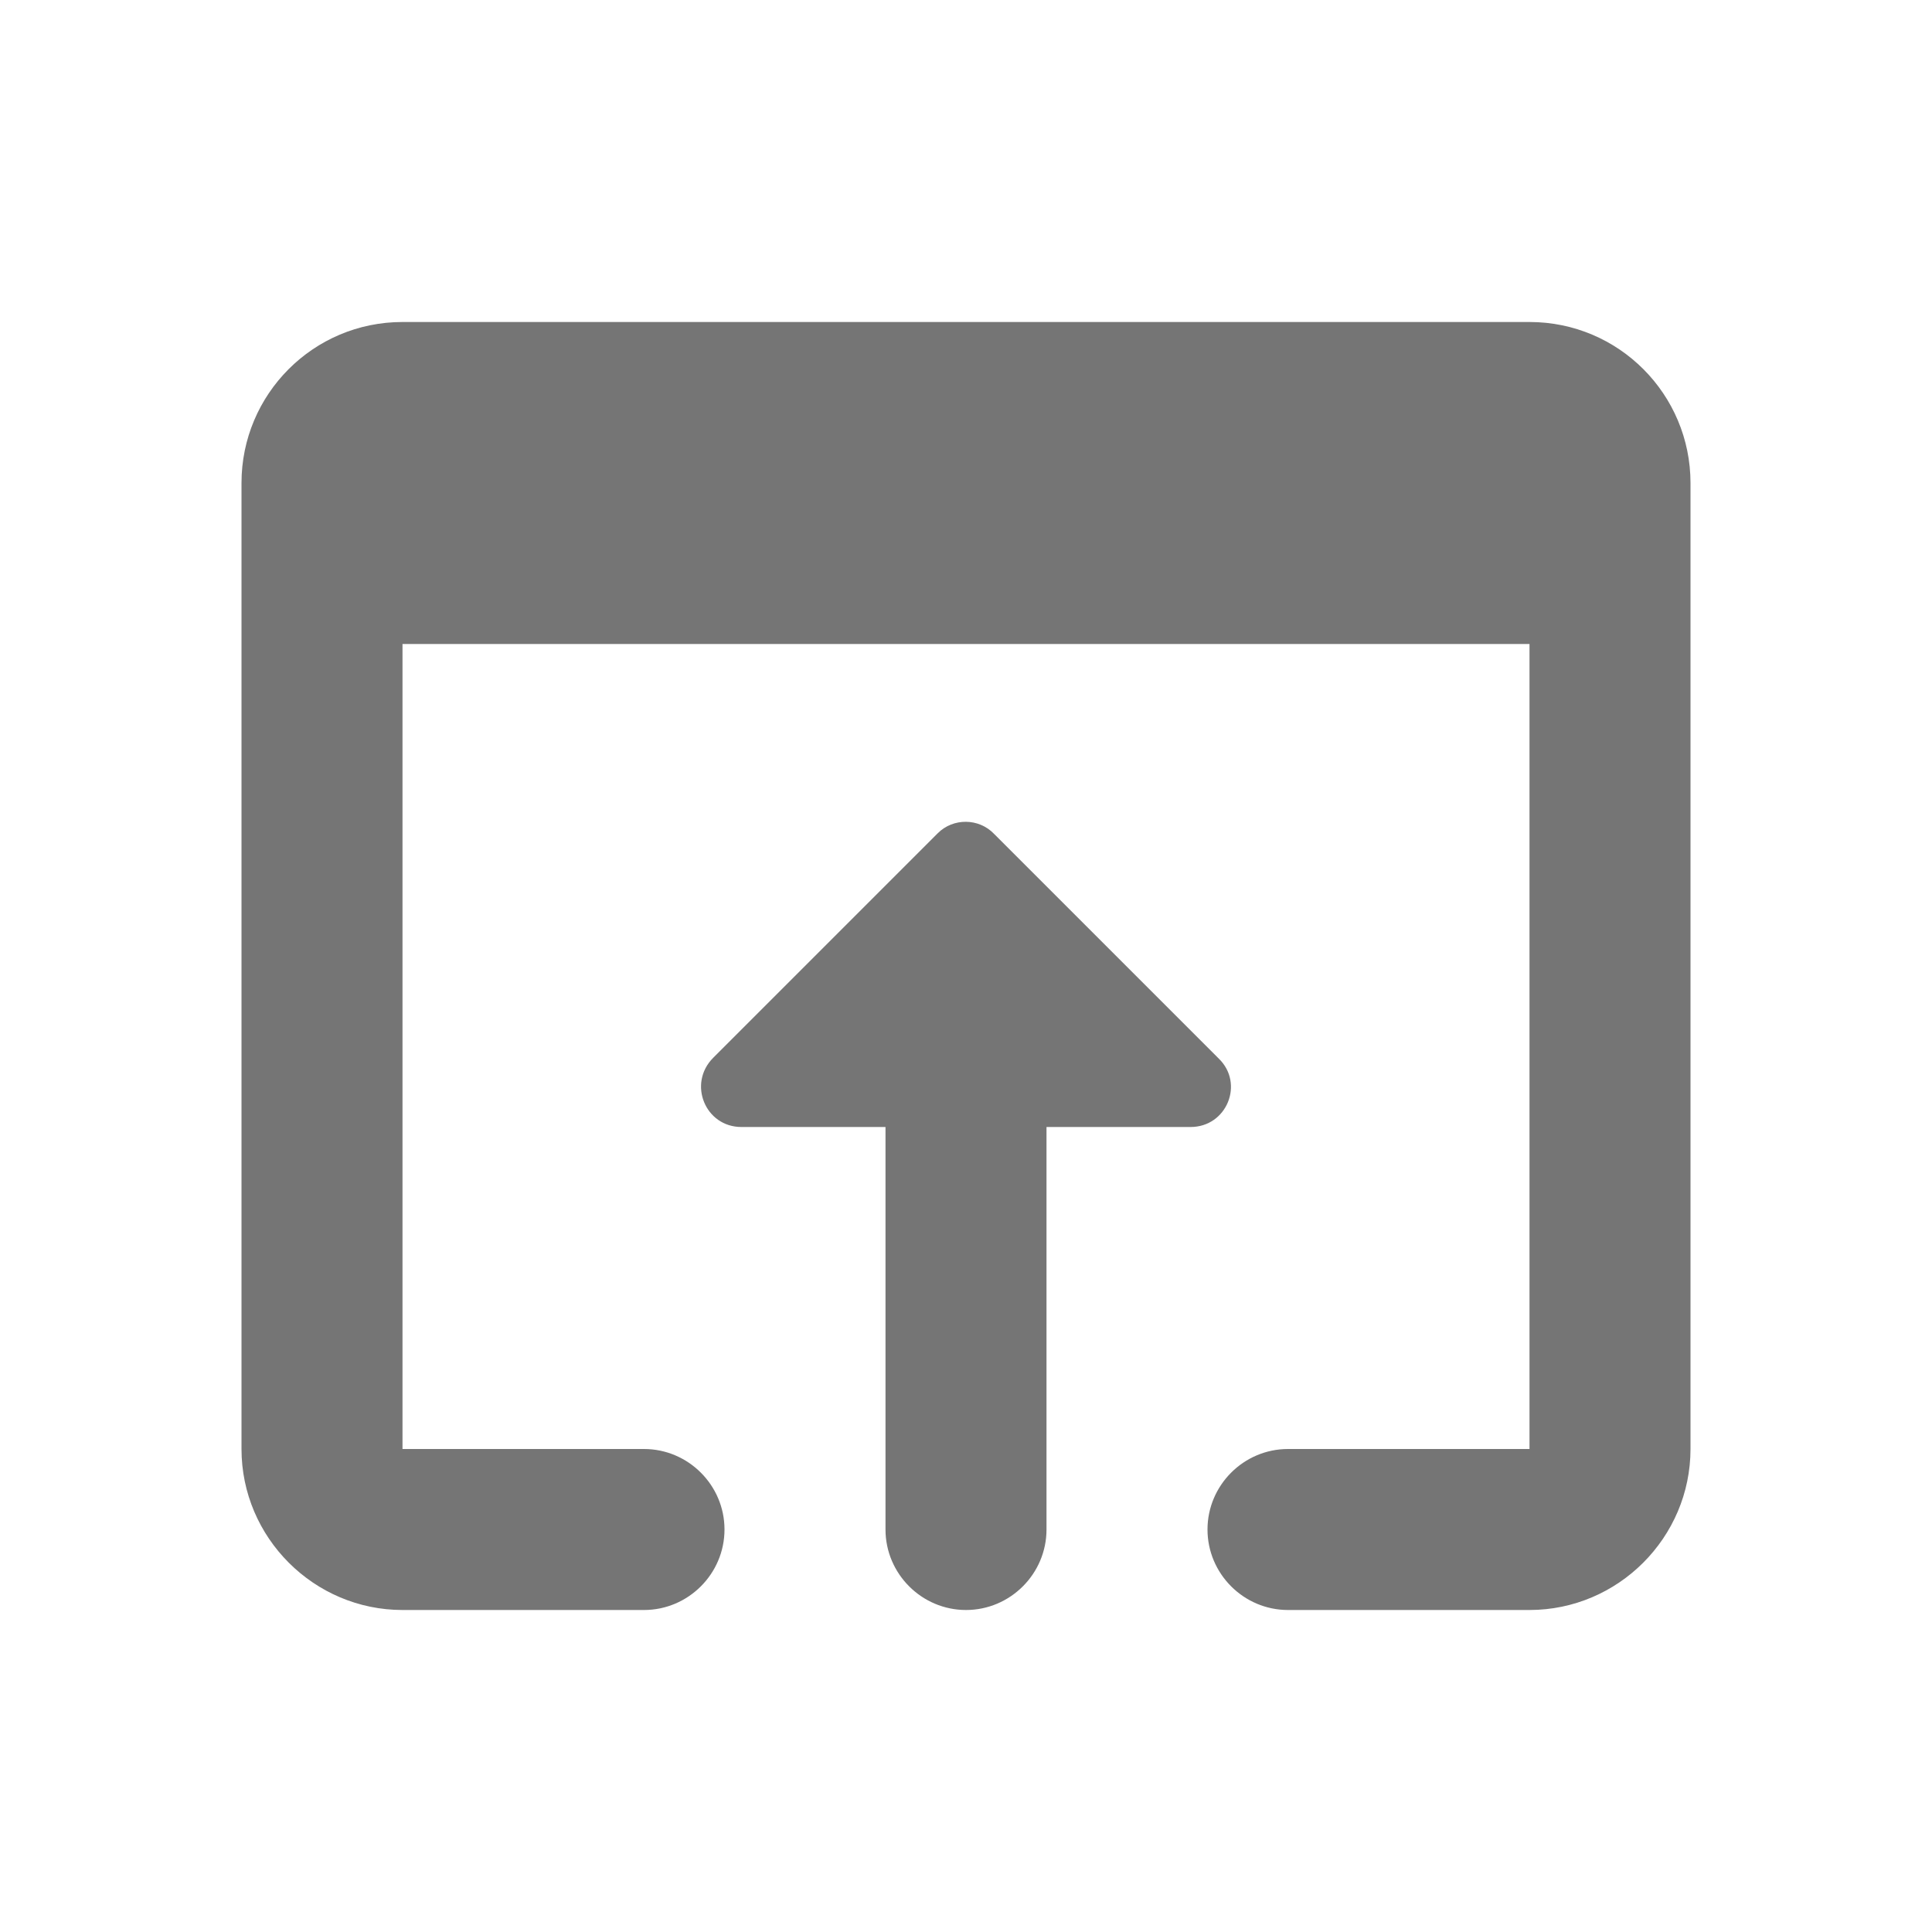 <svg width="24" height="24" viewBox="0 0 24 24" fill="none" xmlns="http://www.w3.org/2000/svg">
<g id="open_in_browser_24px">
<path id="icon/action/open_in_browser_24px" fill-rule="evenodd" clip-rule="evenodd" d="M5 4H19C20.11 4 21 4.9 21 6V18C21 19.1 20.1 20 19 20H16C15.45 20 15 19.55 15 19C15 18.45 15.45 18 16 18H19V8H5V18H8C8.55 18 9 18.45 9 19C9 19.55 8.55 20 8 20H5C3.9 20 3 19.1 3 18V6C3 4.9 3.89 4 5 4ZM8.86 13.14L11.65 10.35C11.84 10.16 12.16 10.16 12.35 10.36L15.14 13.15C15.46 13.46 15.24 14 14.79 14H13V19C13 19.55 12.55 20 12 20C11.45 20 11 19.55 11 19V14H9.21C8.76 14 8.54 13.46 8.86 13.14Z" fill="black" fill-opacity="0.54"/>
</g>
</svg>
